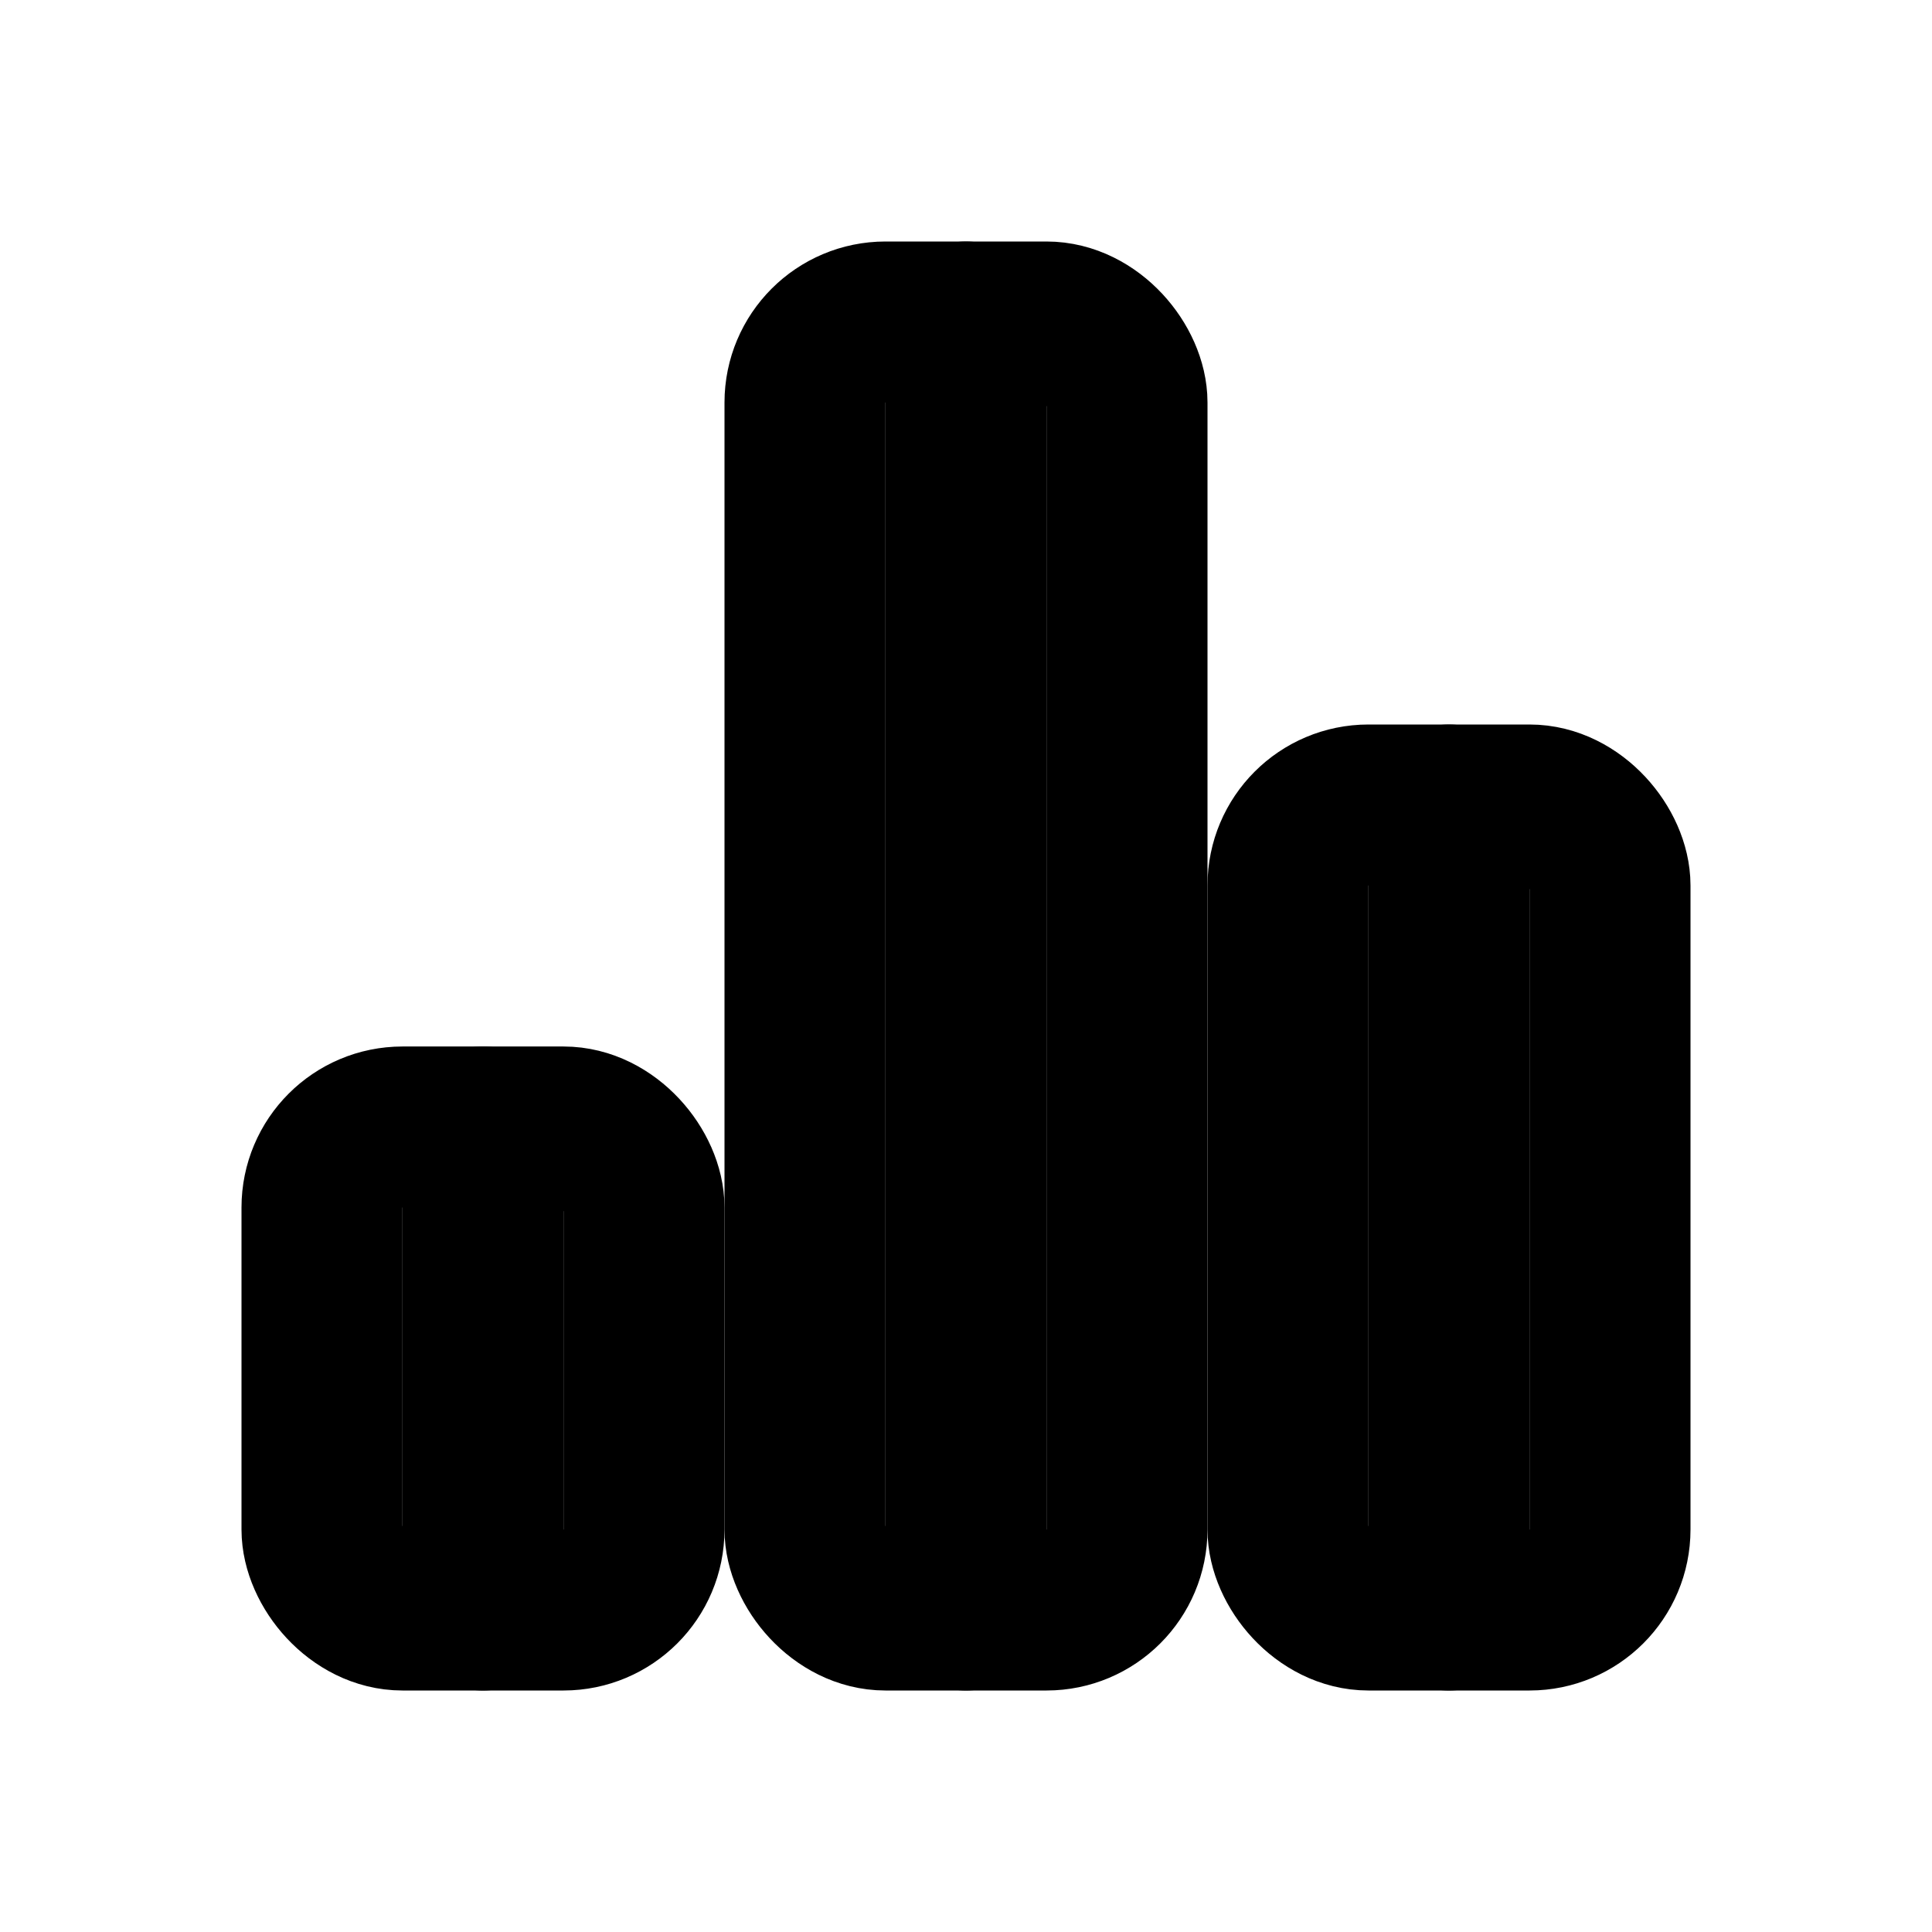 <svg xmlns="http://www.w3.org/2000/svg" width="24" height="24" viewBox="0 0 24 24" fill="none" stroke="currentColor" stroke-width="2" stroke-linecap="round" stroke-linejoin="round">
  <line x1="18" y1="20" x2="18" y2="10"/>
  <line x1="12" y1="20" x2="12" y2="4"/>
  <line x1="6" y1="20" x2="6" y2="14"/>
  <rect x="4" y="14" width="4" height="6" rx="1"/>
  <rect x="10" y="4" width="4" height="16" rx="1"/>
  <rect x="16" y="10" width="4" height="10" rx="1"/>
</svg>

